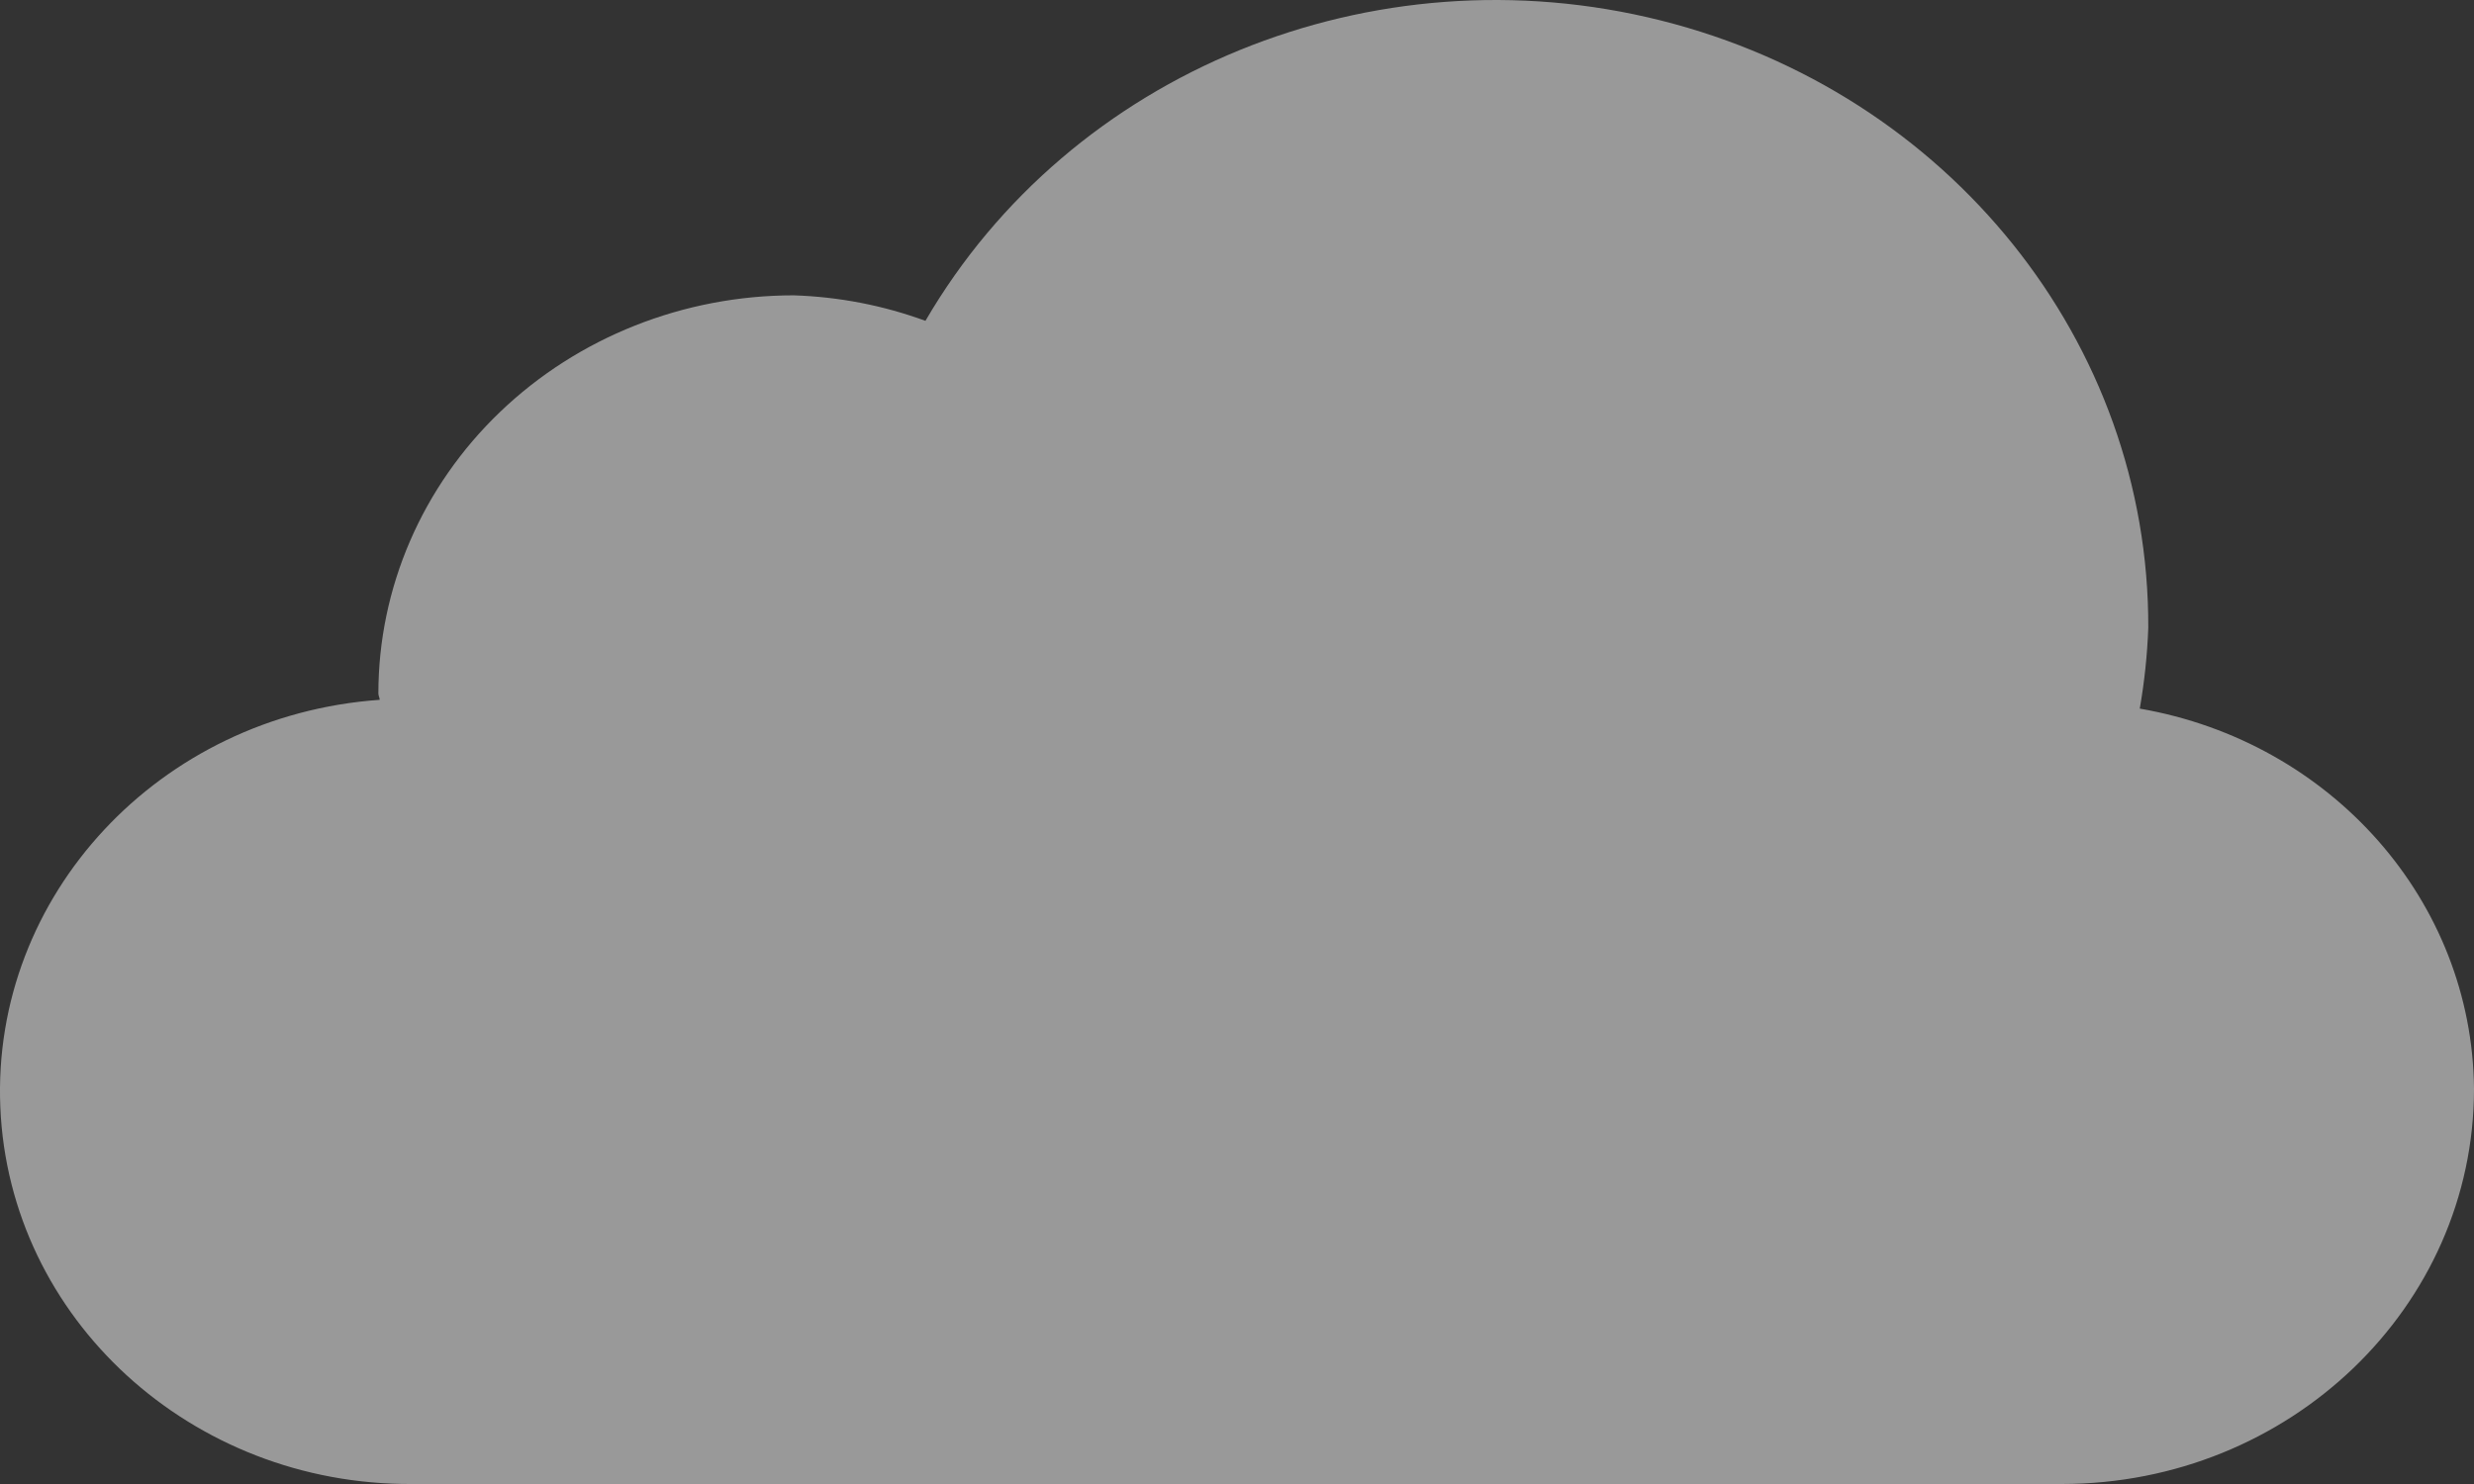 <?xml version="1.0" encoding="UTF-8" standalone="no"?>
<svg xmlns="http://www.w3.org/2000/svg" xmlns:xlink="http://www.w3.org/1999/xlink" style="isolation:isolate" viewBox="0 0 100 60" width="100pt" height="60pt">
    <rect x="0" y="0" width="100" height="60" fill="#333333" stroke="none"/>
    <g>
        <path d=" M 86.49 28.65 C 86.679 27.569 86.794 26.478 86.834 25.383 C 86.873 13.849 78.77 3.75 67.133 0.828 C 55.495 -2.094 43.27 2.9 37.407 12.972 C 35.704 12.348 33.906 12 32.084 11.941 C 27.631 11.941 23.36 13.637 20.212 16.656 C 17.063 19.675 15.294 23.77 15.294 28.039 C 15.294 28.13 15.346 28.205 15.348 28.295 C 6.442 28.919 -0.343 36.204 0.013 44.759 C 0.369 53.314 7.738 60.057 16.667 60 L 83.333 60 C 92.538 60 100 52.845 100 44.02 C 99.932 36.45 94.259 29.996 86.49 28.65 L 86.49 28.65 Z " fill="rgb(255,255,255)" fill-opacity="0.5" />
    </g>
</svg>